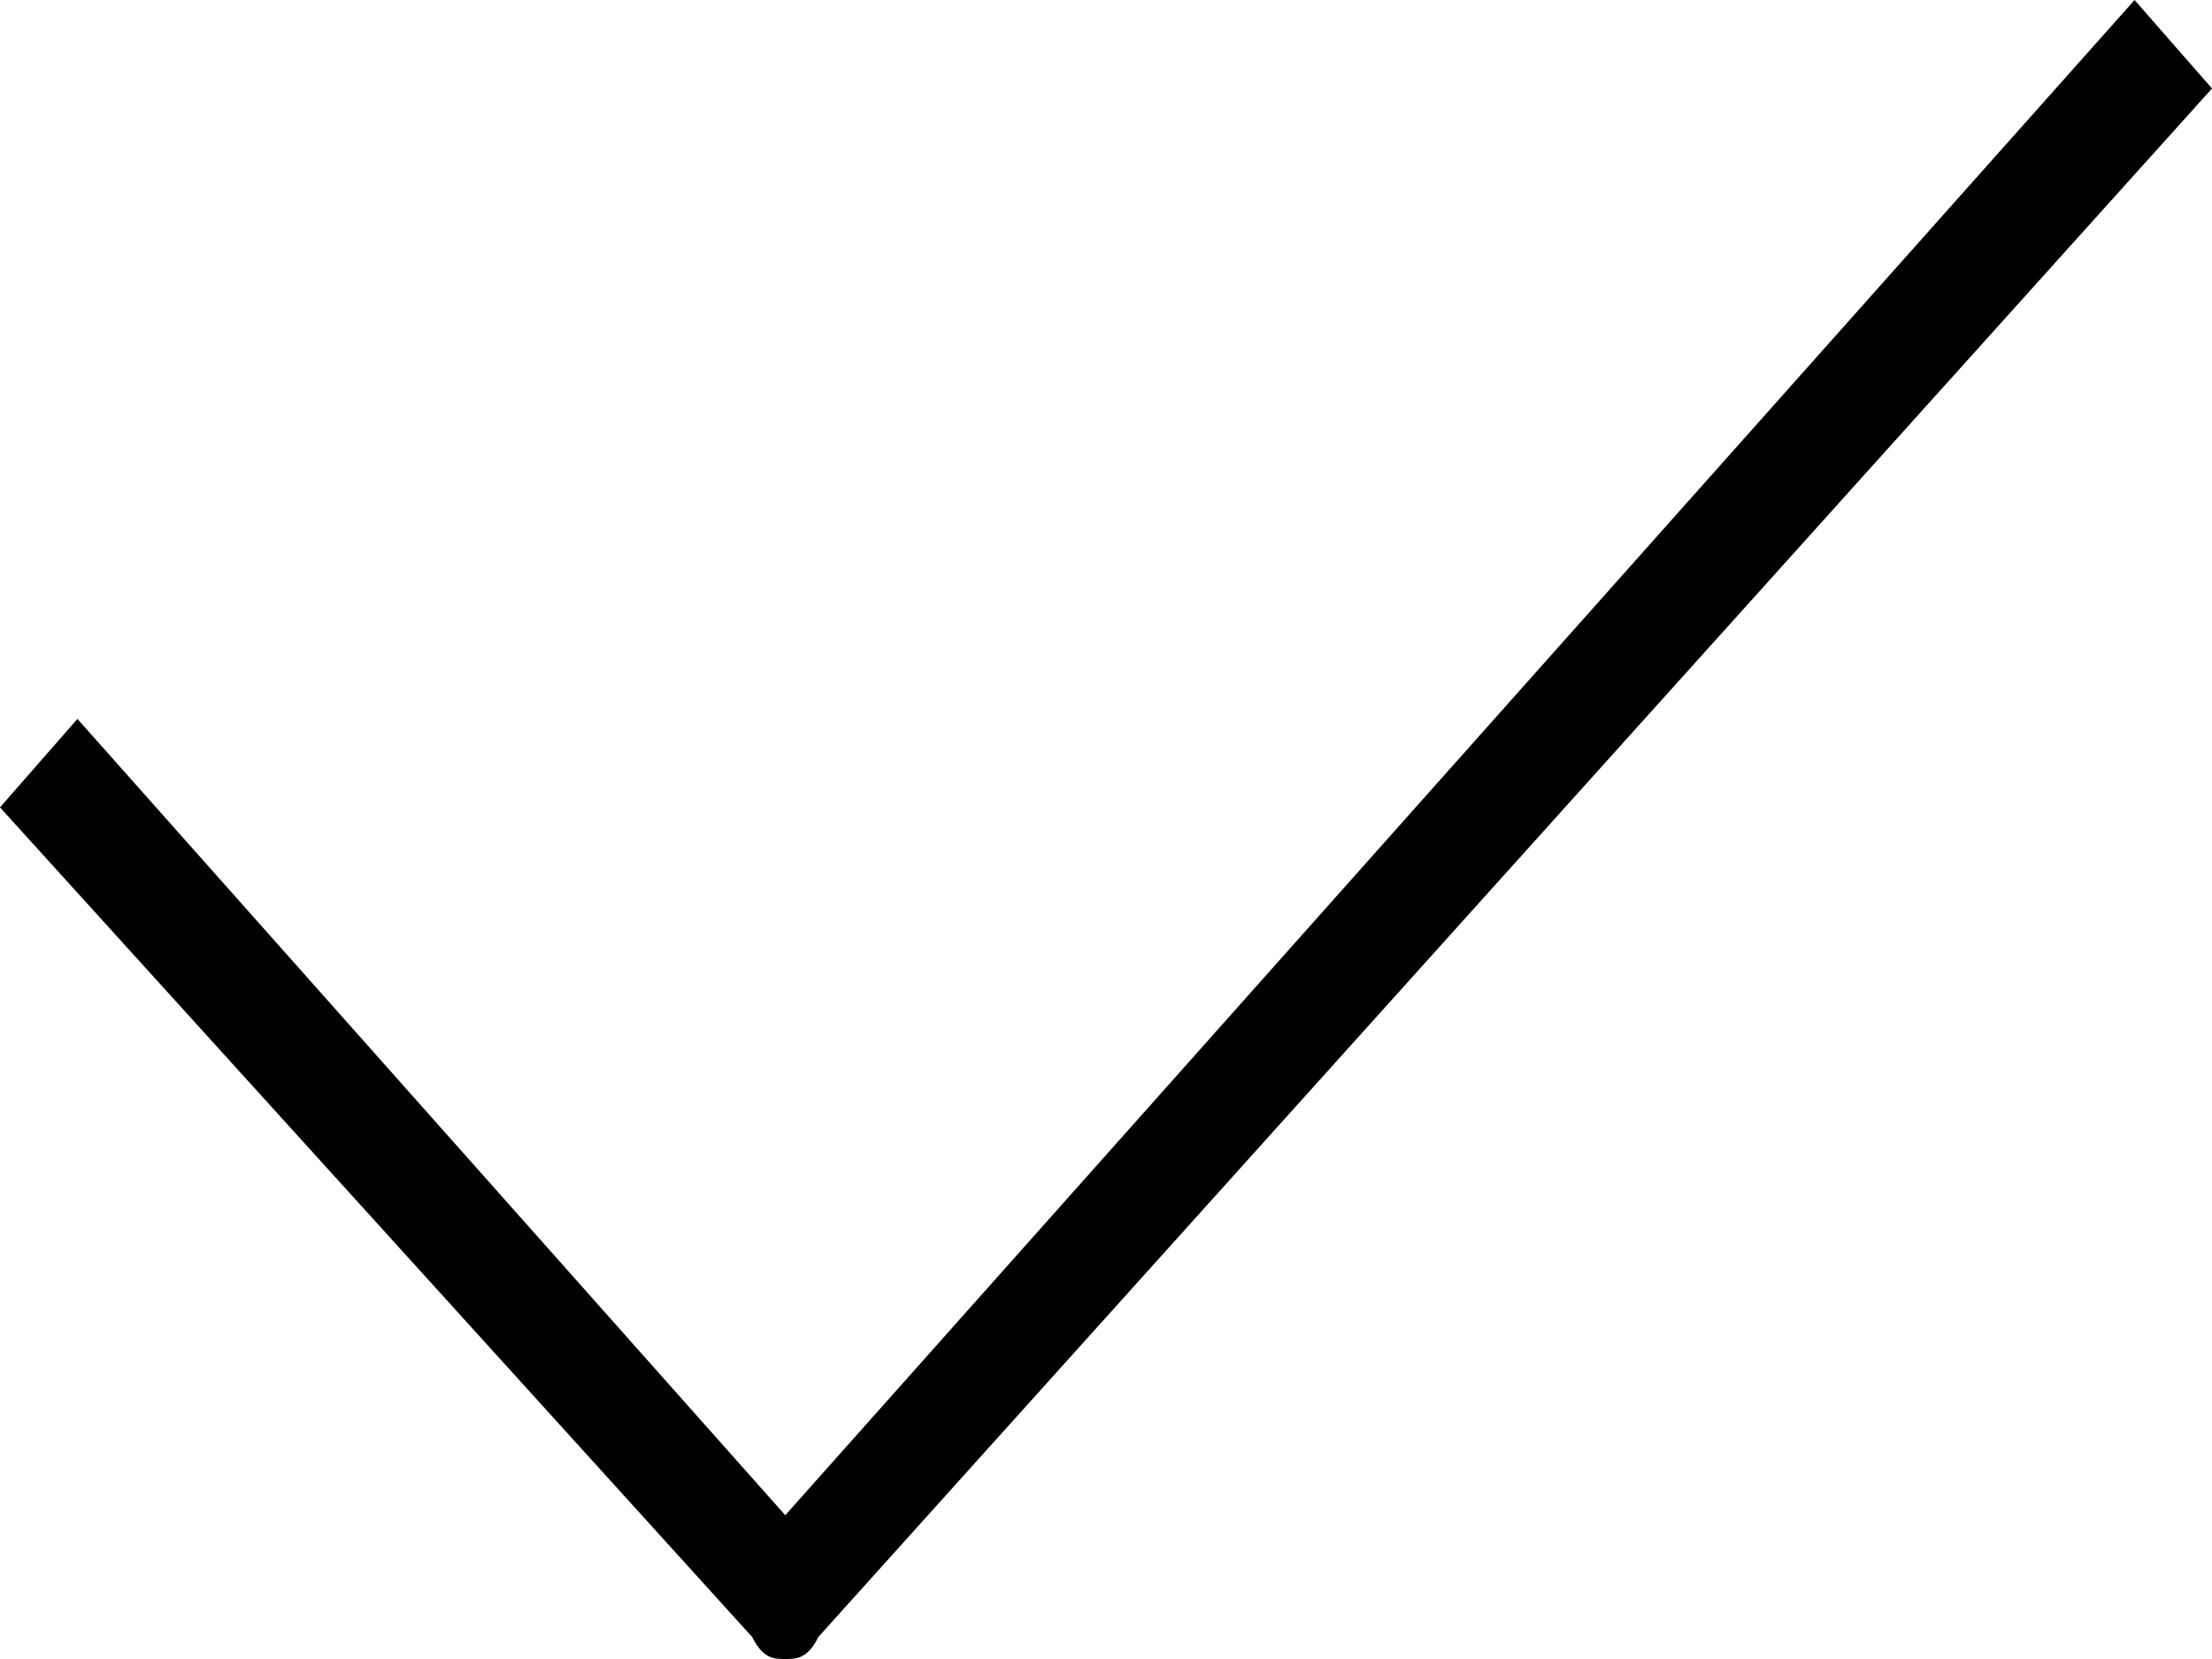 <?xml version="1.0" encoding="utf-8"?>
<!-- Generator: Adobe Illustrator 19.2.1, SVG Export Plug-In . SVG Version: 6.00 Build 0)  -->
<svg version="1.1" id="Слой_1" xmlns="http://www.w3.org/2000/svg" xmlns:xlink="http://www.w3.org/1999/xlink" x="0px" y="0px"
	 viewBox="0 0 20 15" style="enable-background:new 0 0 20 15;" xml:space="preserve">
<path class="st0" d="M7.1,15C7,15,6.9,15,6.8,14.8L0,7.3l0.7-0.8l6.4,7.2L19.3,0L20,0.8L7.4,14.8C7.3,15,7.2,15,7.1,15z"/>
</svg>

